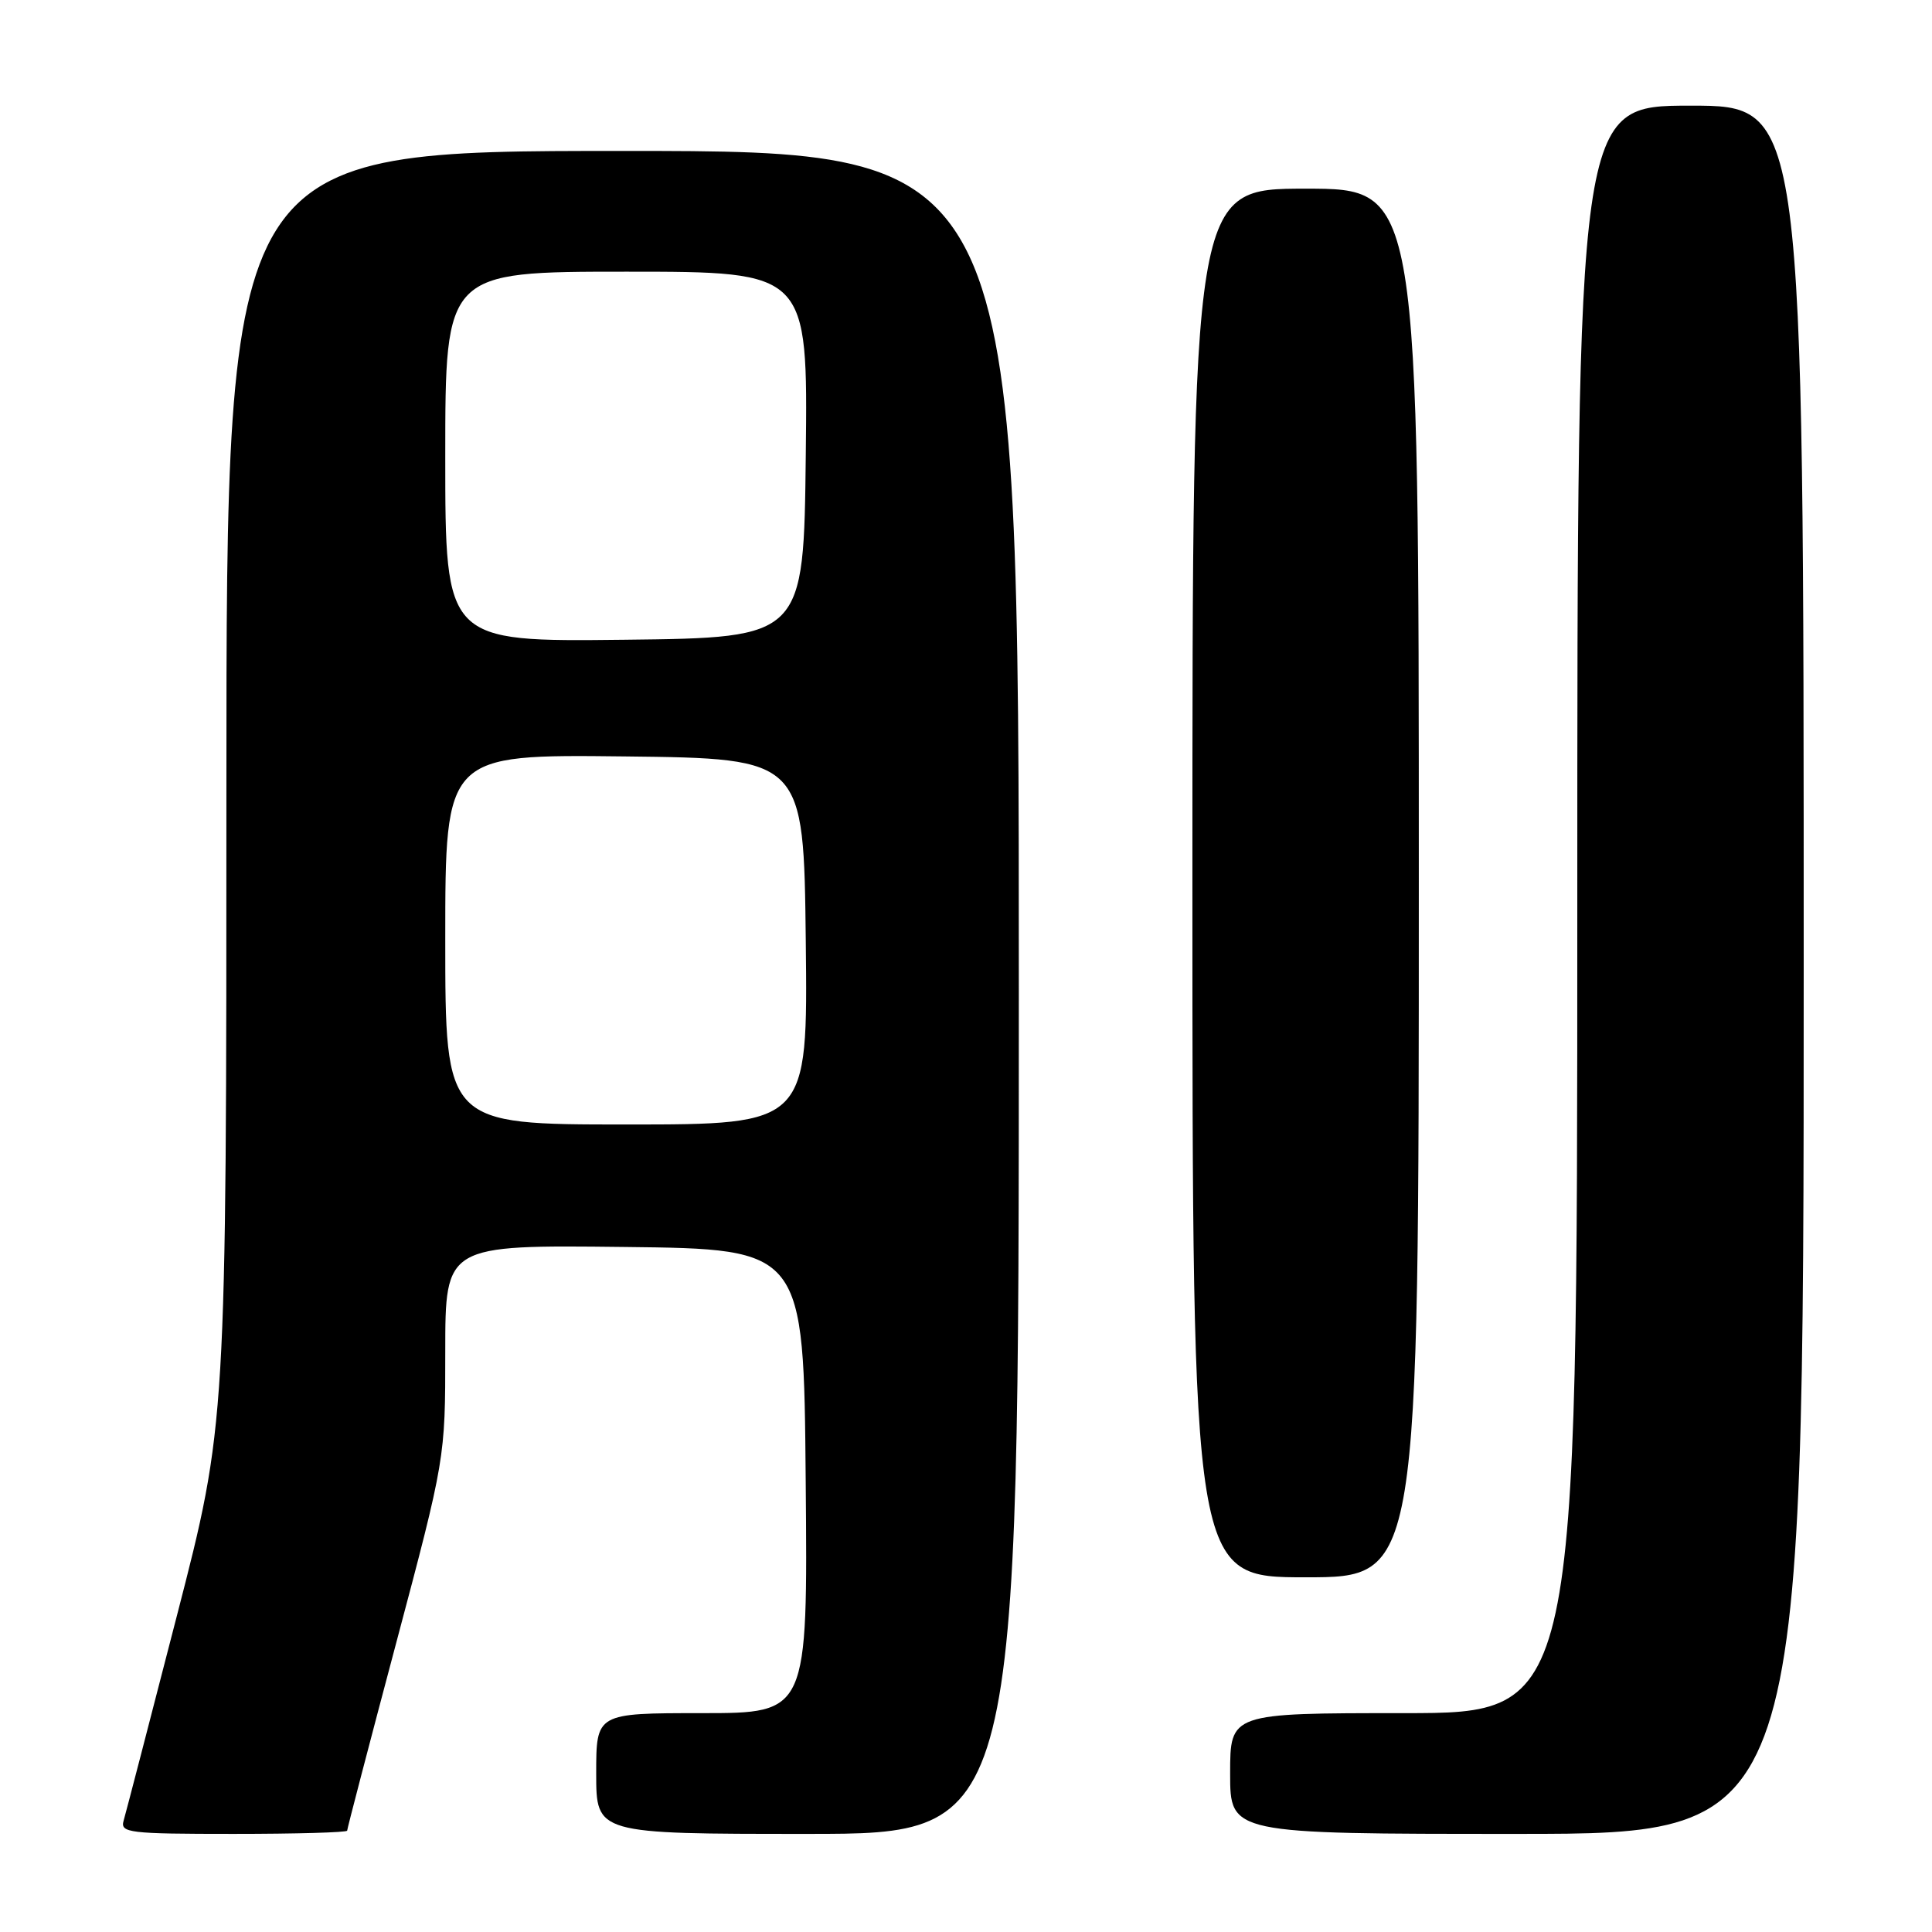 <?xml version="1.0" encoding="UTF-8" standalone="no"?>
<!DOCTYPE svg PUBLIC "-//W3C//DTD SVG 1.1//EN" "http://www.w3.org/Graphics/SVG/1.1/DTD/svg11.dtd" >
<svg xmlns="http://www.w3.org/2000/svg" xmlns:xlink="http://www.w3.org/1999/xlink" version="1.1" viewBox="0 0 256 256">
 <g >
 <path fill="currentColor"
d=" M 46.00 242.57 C 46.00 242.34 48.92 231.14 52.50 217.69 C 59.00 193.24 59.00 193.24 59.00 179.10 C 59.00 164.96 59.00 164.96 82.75 165.23 C 106.50 165.50 106.50 165.50 106.76 196.25 C 107.03 227.00 107.03 227.00 93.01 227.00 C 79.00 227.00 79.00 227.00 79.00 235.00 C 79.00 243.00 79.00 243.00 107.00 243.00 C 135.00 243.00 135.00 243.00 135.00 131.50 C 135.00 20.00 135.00 20.00 82.50 20.00 C 30.00 20.00 30.00 20.00 30.00 104.34 C 30.00 188.67 30.00 188.67 23.44 214.09 C 19.84 228.06 16.66 240.29 16.38 241.25 C 15.91 242.86 17.06 243.00 30.93 243.00 C 39.22 243.00 46.00 242.81 46.00 242.57 Z  M 239.00 128.50 C 239.00 14.00 239.00 14.00 224.00 14.00 C 209.00 14.00 209.00 14.00 209.00 120.50 C 209.00 227.00 209.00 227.00 186.00 227.00 C 163.00 227.00 163.00 227.00 163.00 235.00 C 163.00 243.00 163.00 243.00 201.00 243.00 C 239.00 243.00 239.00 243.00 239.00 128.50 Z  M 188.00 117.00 C 188.00 25.00 188.00 25.00 173.00 25.00 C 158.00 25.00 158.00 25.00 158.00 117.00 C 158.00 209.00 158.00 209.00 173.00 209.00 C 188.00 209.00 188.00 209.00 188.00 117.00 Z  M 59.00 124.48 C 59.00 99.96 59.00 99.96 82.75 100.23 C 106.50 100.50 106.50 100.50 106.77 124.75 C 107.04 149.00 107.04 149.00 83.02 149.00 C 59.00 149.00 59.00 149.00 59.00 124.48 Z  M 59.00 60.52 C 59.00 36.00 59.00 36.00 83.02 36.00 C 107.04 36.00 107.04 36.00 106.77 60.25 C 106.50 84.50 106.50 84.50 82.75 84.77 C 59.00 85.04 59.00 85.04 59.00 60.52 Z "/>
</g>
</svg>